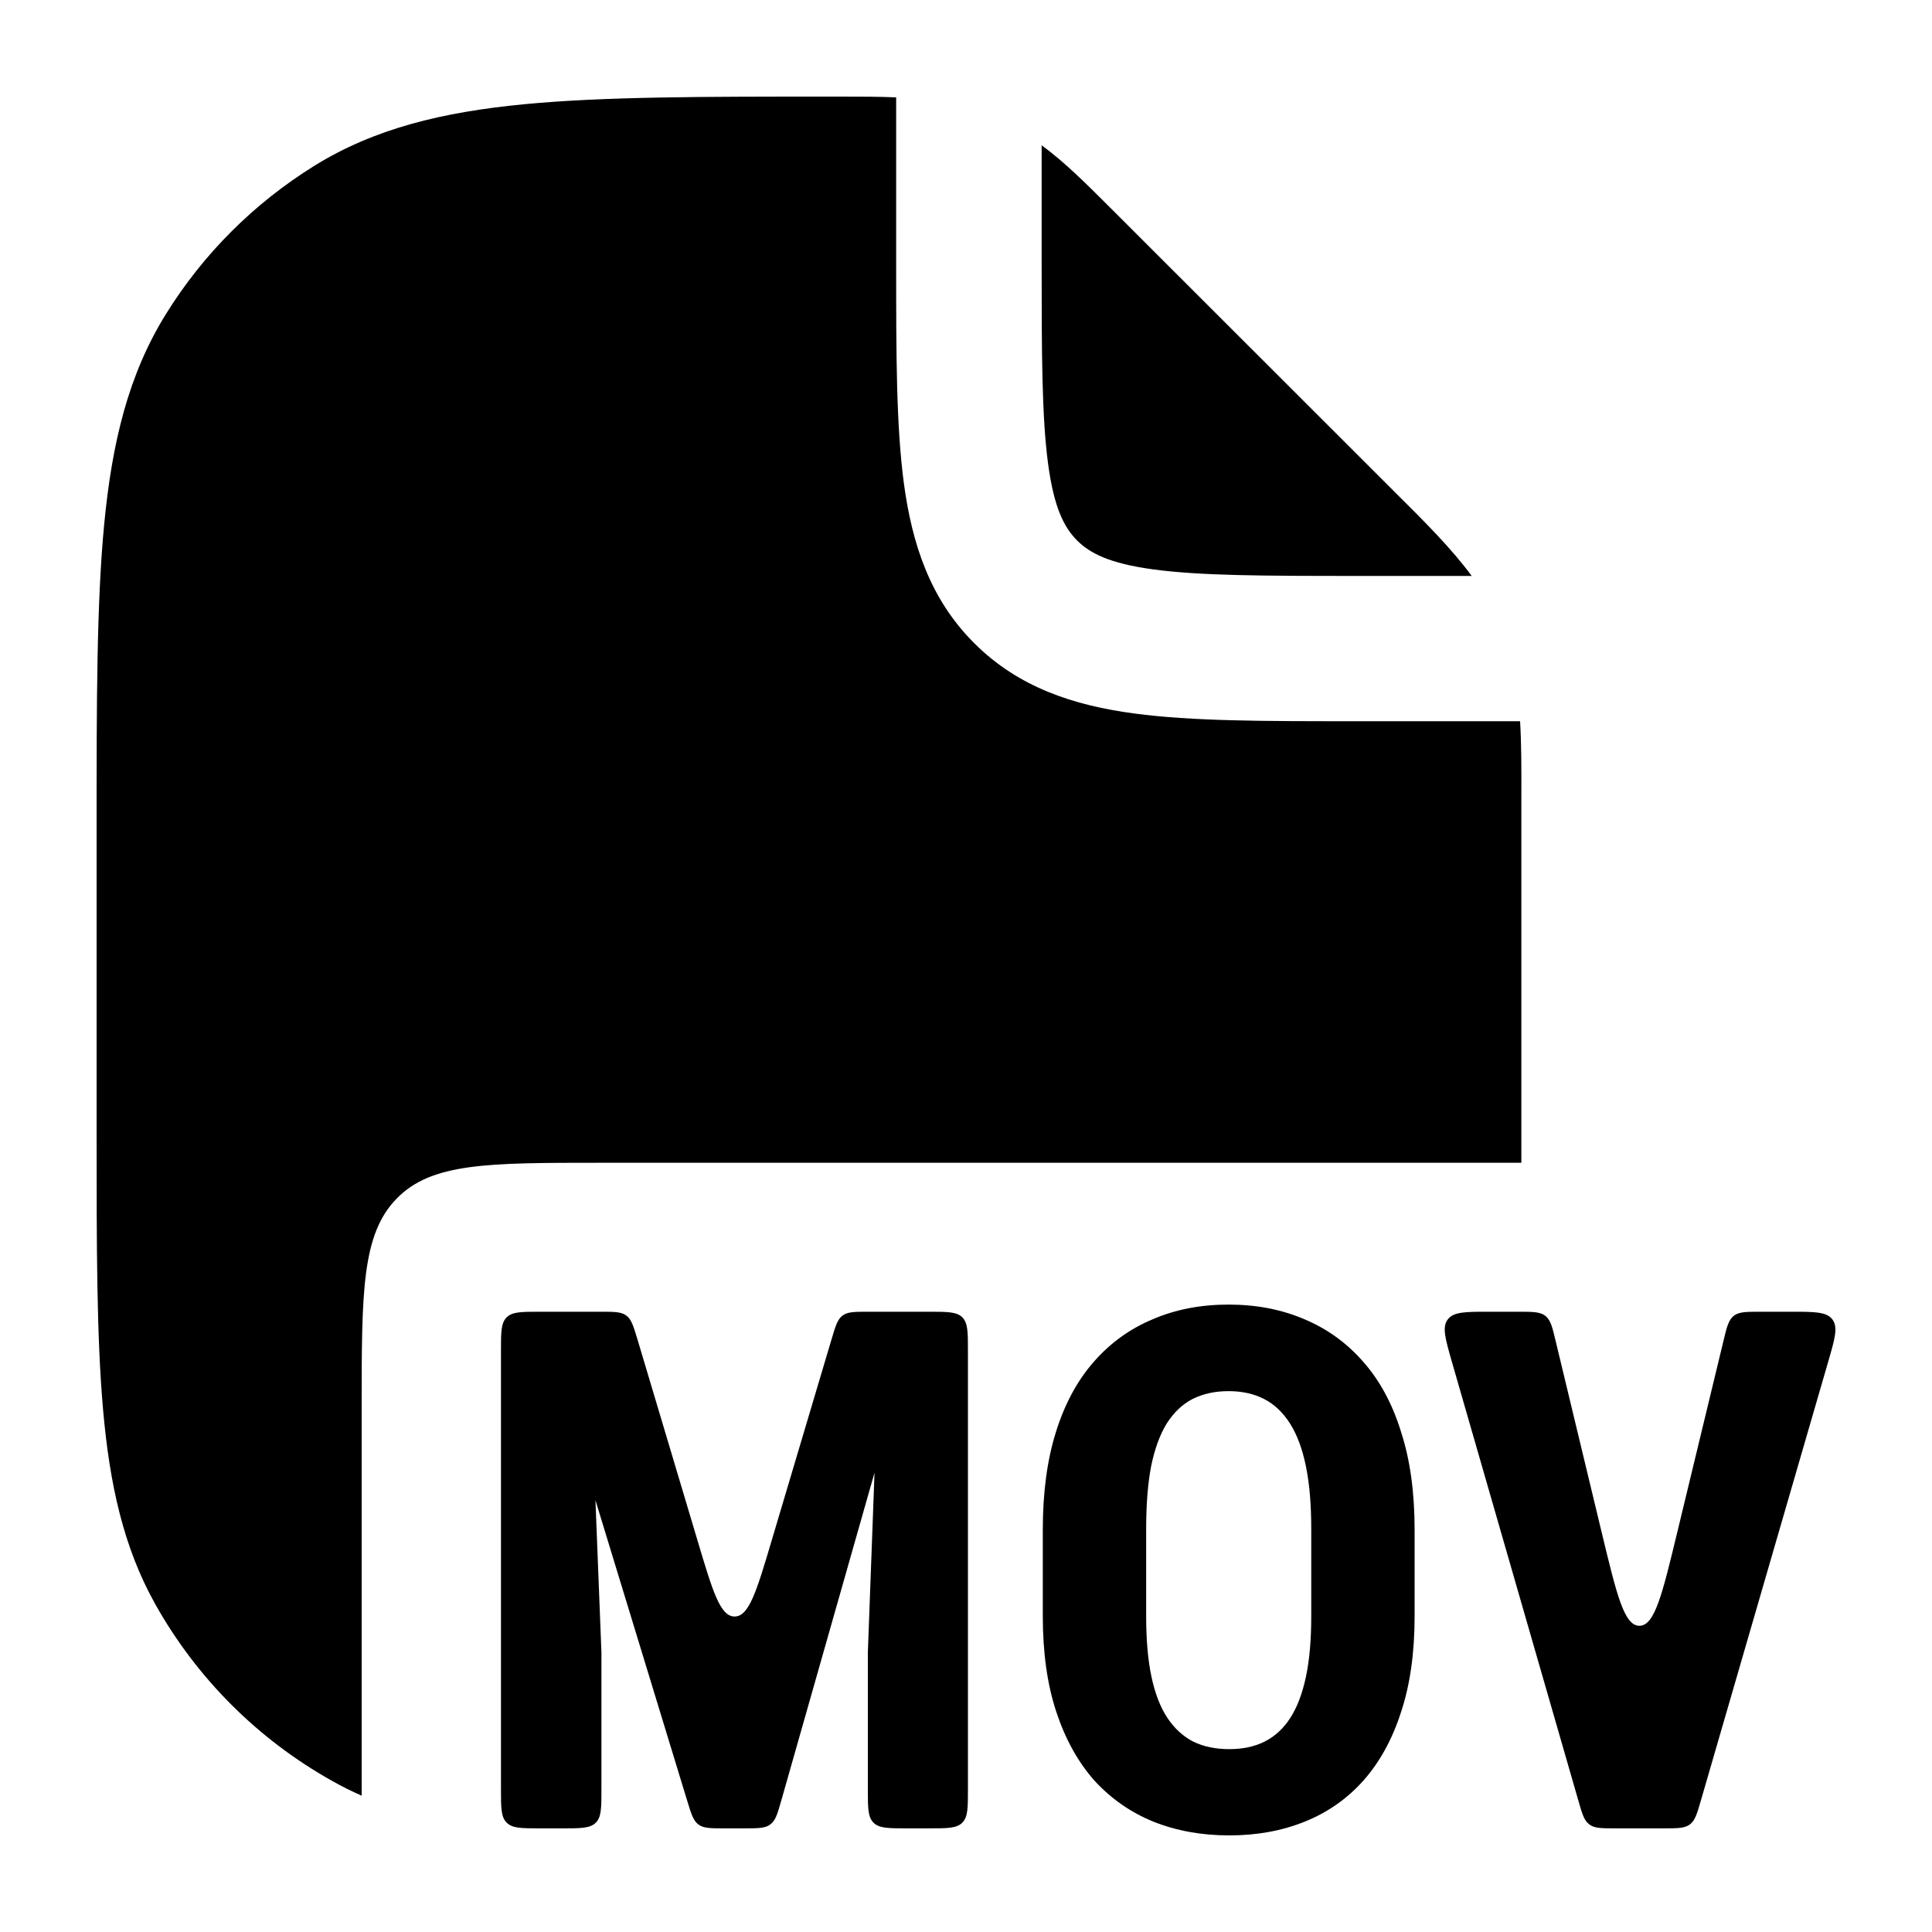 <svg
  xmlns="http://www.w3.org/2000/svg"
  width="20"
  height="20"
  viewBox="0 0 20 20"
  fill="none"
>
  <path
    d="M8.696 1C8.906 1 9.098 1 9.277 1.008L9.277 2.754C9.277 3.655 9.277 4.407 9.357 5.004C9.442 5.633 9.628 6.202 10.086 6.659C10.543 7.115 11.112 7.302 11.742 7.386C12.339 7.466 13.091 7.466 13.993 7.466L15.736 7.466C15.75 7.71 15.75 7.97 15.749 8.255L15.749 11.712C15.749 11.822 15.749 11.931 15.749 12.037H6.21C5.048 12.037 4.466 12.037 4.105 12.409C3.744 12.78 3.744 13.377 3.744 14.572V18.589C3.641 18.543 3.54 18.494 3.442 18.438C2.672 18.008 2.037 17.374 1.606 16.604C1.278 16.017 1.135 15.366 1.067 14.593C1 13.838 1 12.898 1 11.712V8.564C1 7.269 1 6.244 1.079 5.422C1.16 4.581 1.329 3.876 1.718 3.251C2.104 2.628 2.63 2.104 3.253 1.717C3.878 1.329 4.584 1.16 5.426 1.079C6.248 1 7.275 1 8.571 1L8.696 1Z"
    fill="currentColor"
  />
  <path
    d="M11.506 2.163C11.242 1.899 11.021 1.678 10.783 1.504V2.702C10.783 3.669 10.785 4.319 10.85 4.803C10.912 5.266 11.02 5.464 11.15 5.595C11.281 5.725 11.48 5.833 11.943 5.895C12.428 5.96 13.078 5.962 14.046 5.962H15.235C15.024 5.676 14.752 5.405 14.438 5.093L11.506 2.163Z"
    fill="currentColor"
  />
  <path
    d="M14.644 15.838V16.73C14.644 17.107 14.598 17.438 14.504 17.722C14.414 18.003 14.284 18.24 14.115 18.431C13.948 18.619 13.746 18.761 13.508 18.857C13.273 18.952 13.012 19 12.725 19C12.438 19 12.176 18.952 11.938 18.857C11.703 18.761 11.5 18.619 11.328 18.431C11.159 18.24 11.028 18.003 10.935 17.722C10.841 17.438 10.795 17.107 10.795 16.73V15.838C10.795 15.451 10.84 15.113 10.931 14.824C11.022 14.532 11.153 14.29 11.324 14.096C11.496 13.9 11.699 13.754 11.935 13.656C12.17 13.555 12.431 13.505 12.718 13.505C13.005 13.505 13.265 13.555 13.501 13.656C13.736 13.754 13.94 13.9 14.111 14.096C14.283 14.29 14.414 14.532 14.504 14.824C14.598 15.113 14.644 15.451 14.644 15.838ZM13.574 16.73V15.83C13.574 15.575 13.556 15.359 13.519 15.18C13.482 14.999 13.427 14.851 13.354 14.736C13.28 14.62 13.191 14.536 13.085 14.482C12.98 14.428 12.857 14.401 12.718 14.401C12.578 14.401 12.454 14.428 12.346 14.482C12.241 14.536 12.152 14.62 12.078 14.736C12.007 14.851 11.953 14.999 11.916 15.18C11.882 15.359 11.865 15.575 11.865 15.83V16.73C11.865 16.975 11.883 17.184 11.92 17.358C11.957 17.532 12.012 17.674 12.085 17.784C12.159 17.894 12.248 17.976 12.354 18.03C12.462 18.082 12.585 18.107 12.725 18.107C12.862 18.107 12.984 18.082 13.089 18.03C13.197 17.976 13.286 17.894 13.357 17.784C13.428 17.674 13.482 17.532 13.519 17.358C13.556 17.184 13.574 16.975 13.574 16.73Z"
    fill="currentColor"
  />
  <path
    d="M18.541 13.579H18.23C18.078 13.579 18.002 13.579 17.948 13.621C17.893 13.665 17.875 13.738 17.84 13.886L17.362 15.866C17.207 16.508 17.129 16.83 16.971 16.83C16.813 16.83 16.736 16.508 16.581 15.865L16.105 13.886C16.07 13.738 16.052 13.665 15.998 13.622C15.943 13.579 15.867 13.579 15.715 13.579H15.414C15.17 13.579 15.047 13.579 14.987 13.659C14.927 13.738 14.961 13.856 15.028 14.091L16.338 18.636C16.378 18.776 16.398 18.846 16.452 18.886C16.505 18.927 16.578 18.927 16.724 18.927H17.222C17.368 18.927 17.44 18.927 17.494 18.886C17.547 18.846 17.568 18.776 17.608 18.637L18.927 14.091C18.995 13.856 19.029 13.739 18.969 13.659C18.909 13.579 18.786 13.579 18.541 13.579Z"
    fill="currentColor"
  />
  <path
    d="M5.587 13.579C5.398 13.579 5.304 13.579 5.245 13.637C5.186 13.696 5.186 13.791 5.186 13.98V18.525C5.186 18.715 5.186 18.809 5.245 18.868C5.304 18.927 5.398 18.927 5.587 18.927H5.825C6.014 18.927 6.109 18.927 6.168 18.868C6.226 18.809 6.226 18.715 6.226 18.525V17.105L6.164 15.53L7.114 18.642C7.156 18.779 7.177 18.848 7.23 18.887C7.283 18.927 7.355 18.927 7.498 18.927H7.702C7.848 18.927 7.921 18.927 7.975 18.886C8.029 18.846 8.049 18.775 8.089 18.635L9.053 15.245L8.984 17.105V18.525C8.984 18.715 8.984 18.809 9.042 18.868C9.101 18.927 9.196 18.927 9.385 18.927H9.619C9.808 18.927 9.903 18.927 9.962 18.868C10.02 18.809 10.02 18.715 10.02 18.525V13.98C10.02 13.791 10.02 13.696 9.962 13.637C9.903 13.579 9.808 13.579 9.619 13.579H8.993C8.848 13.579 8.776 13.579 8.723 13.618C8.669 13.658 8.649 13.727 8.608 13.865L7.989 15.945C7.833 16.471 7.754 16.734 7.605 16.734C7.455 16.735 7.377 16.471 7.22 15.945L6.599 13.865C6.557 13.727 6.537 13.658 6.483 13.618C6.43 13.579 6.358 13.579 6.214 13.579H5.587Z"
    fill="currentColor"
  />
</svg>
